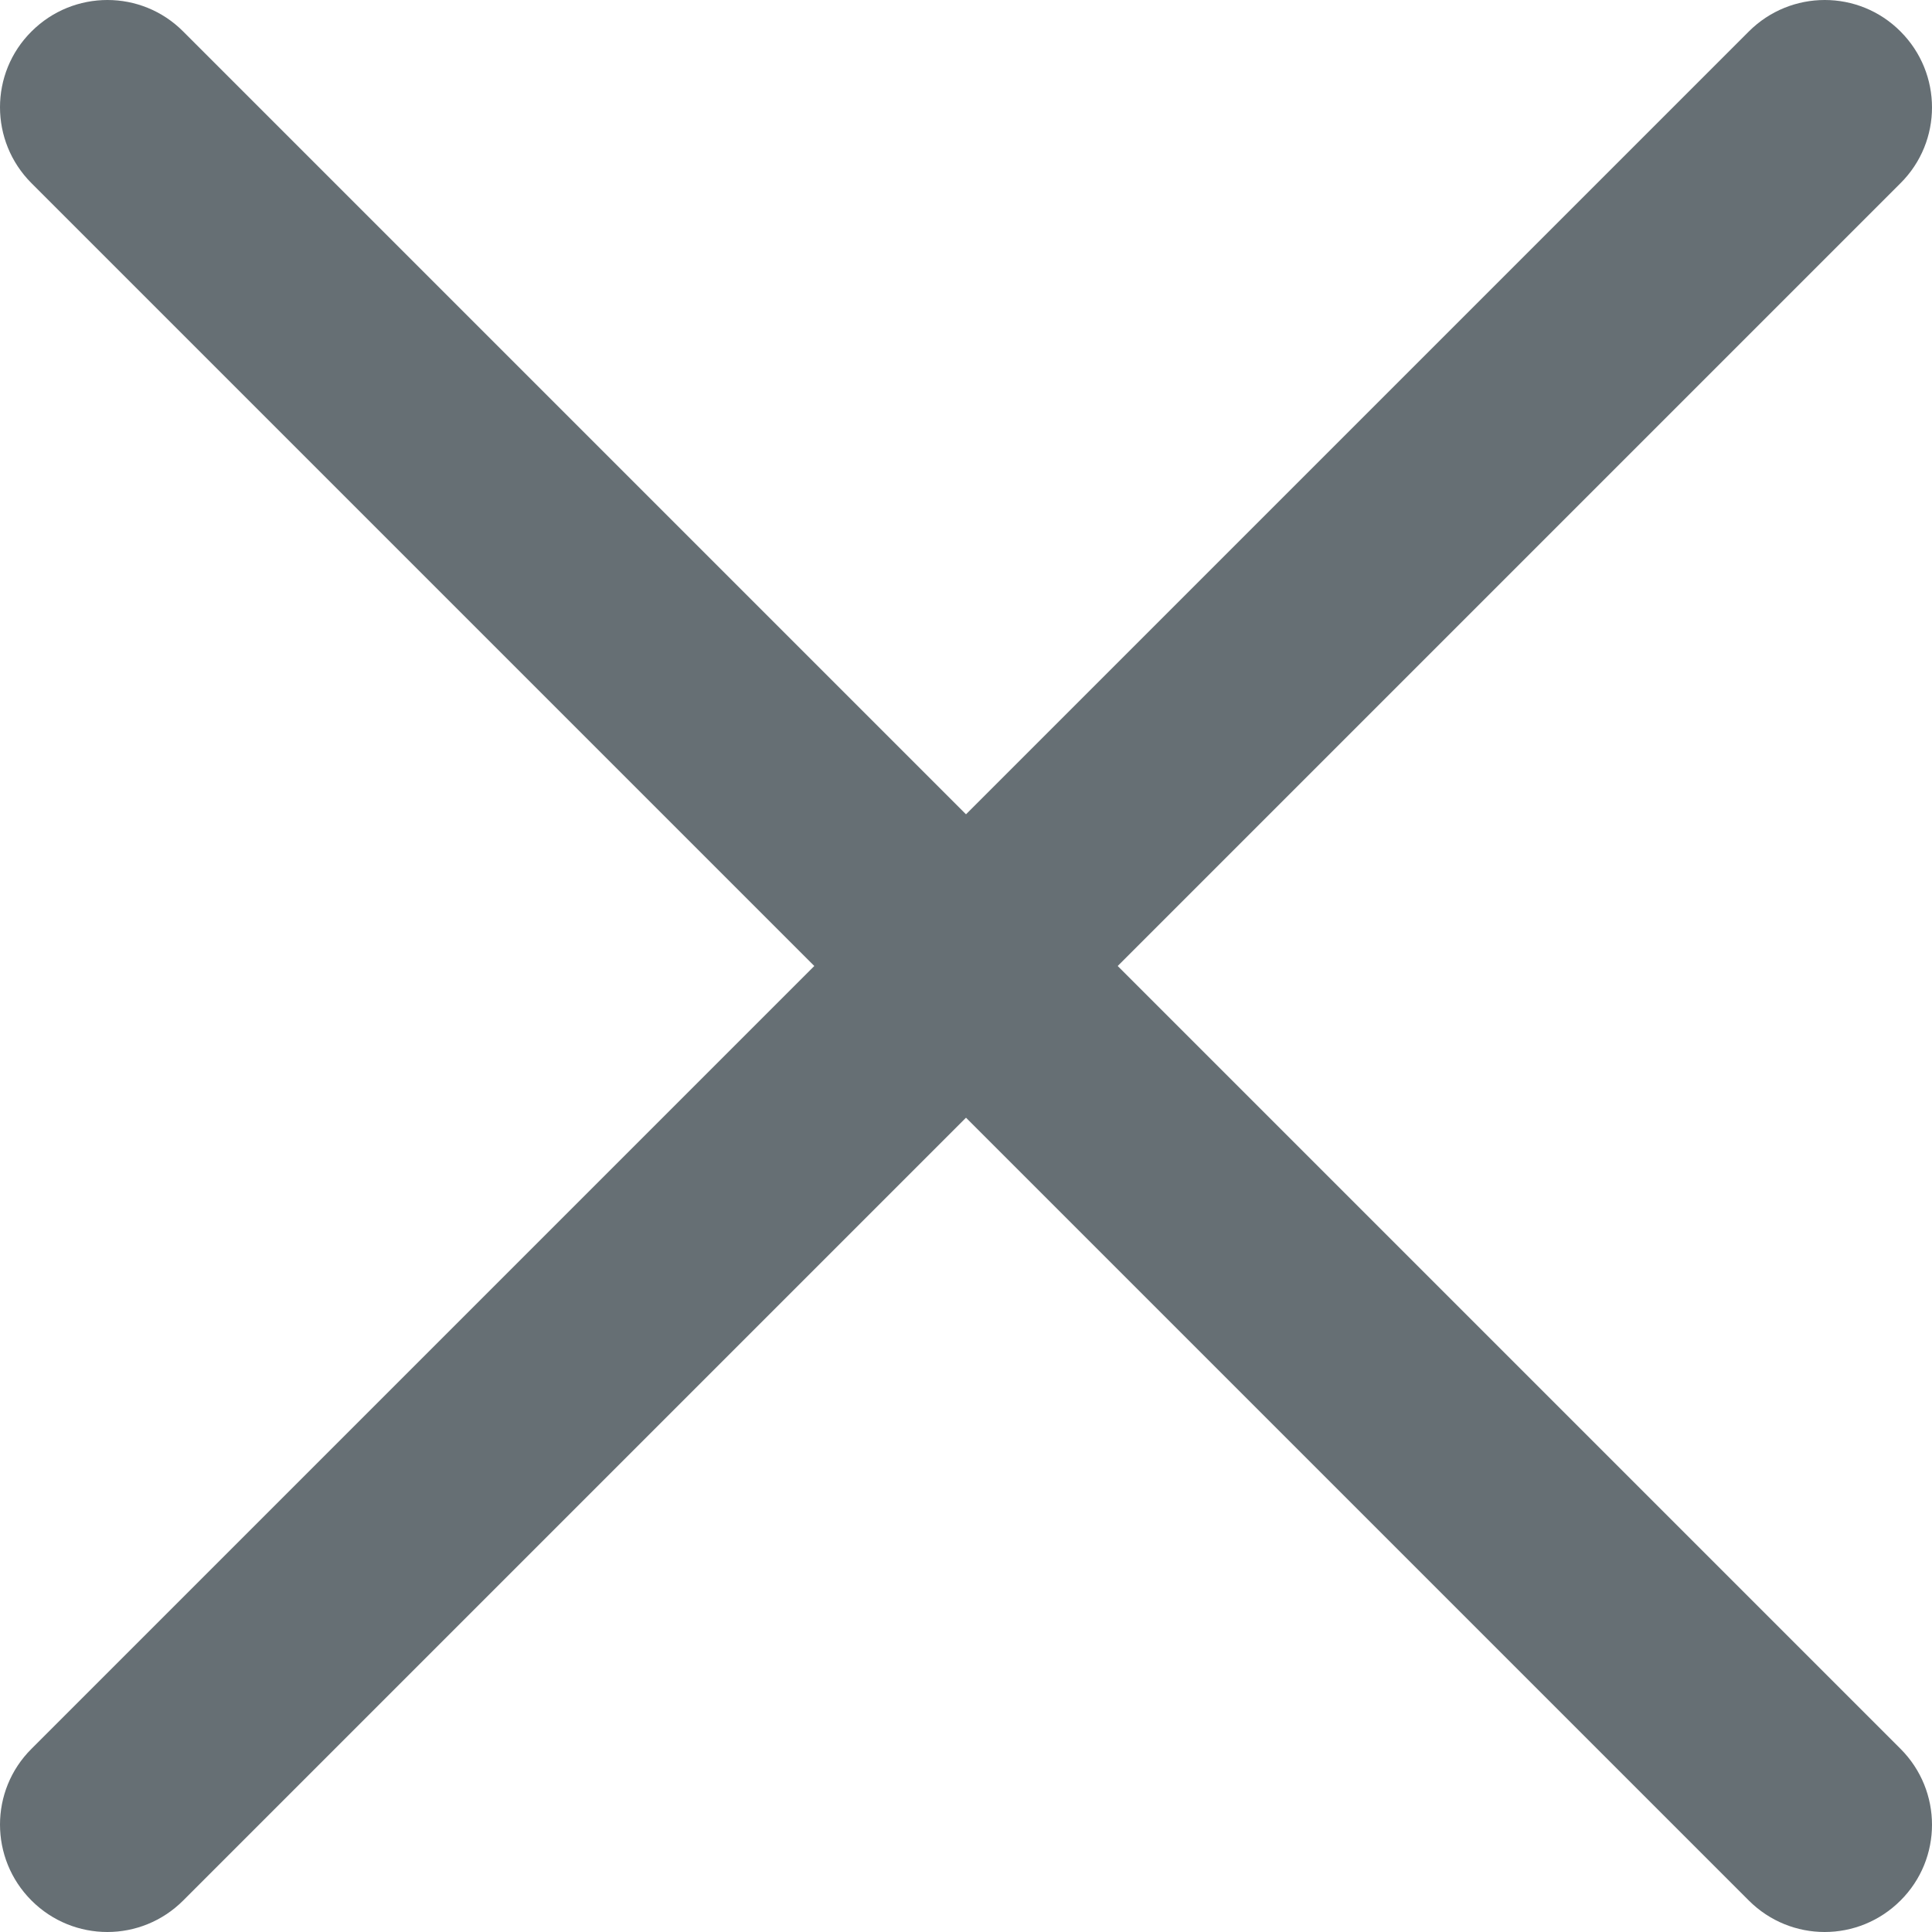 <?xml version="1.0" encoding="utf-8"?>
<!-- Generator: Adobe Illustrator 23.0.1, SVG Export Plug-In . SVG Version: 6.00 Build 0)  -->
<svg version="1.1" id="Layer_14" xmlns="http://www.w3.org/2000/svg" xmlns:xlink="http://www.w3.org/1999/xlink" x="0px" y="0px"
	 viewBox="0 0 81 81" style="enable-background:new 0 0 81 81;" xml:space="preserve">
<style type="text/css">
	.st0{fill:#666F74;}
</style>
<g>
	<path class="st0" d="M76.5,81c-1.15,0-2.3-0.44-3.18-1.32l-72-72c-1.76-1.76-1.76-4.61,0-6.36c1.76-1.76,4.61-1.76,6.36,0l72,72
		c1.76,1.76,1.76,4.61,0,6.36C78.8,80.56,77.65,81,76.5,81z"/>
</g>
<g>
	<path class="st0" d="M4.5,81c-1.15,0-2.3-0.44-3.18-1.32c-1.76-1.76-1.76-4.61,0-6.36l72-72c1.76-1.76,4.61-1.76,6.36,0
		c1.76,1.76,1.76,4.61,0,6.36l-72,72C6.8,80.56,5.65,81,4.5,81z"/>
</g>
</svg>

